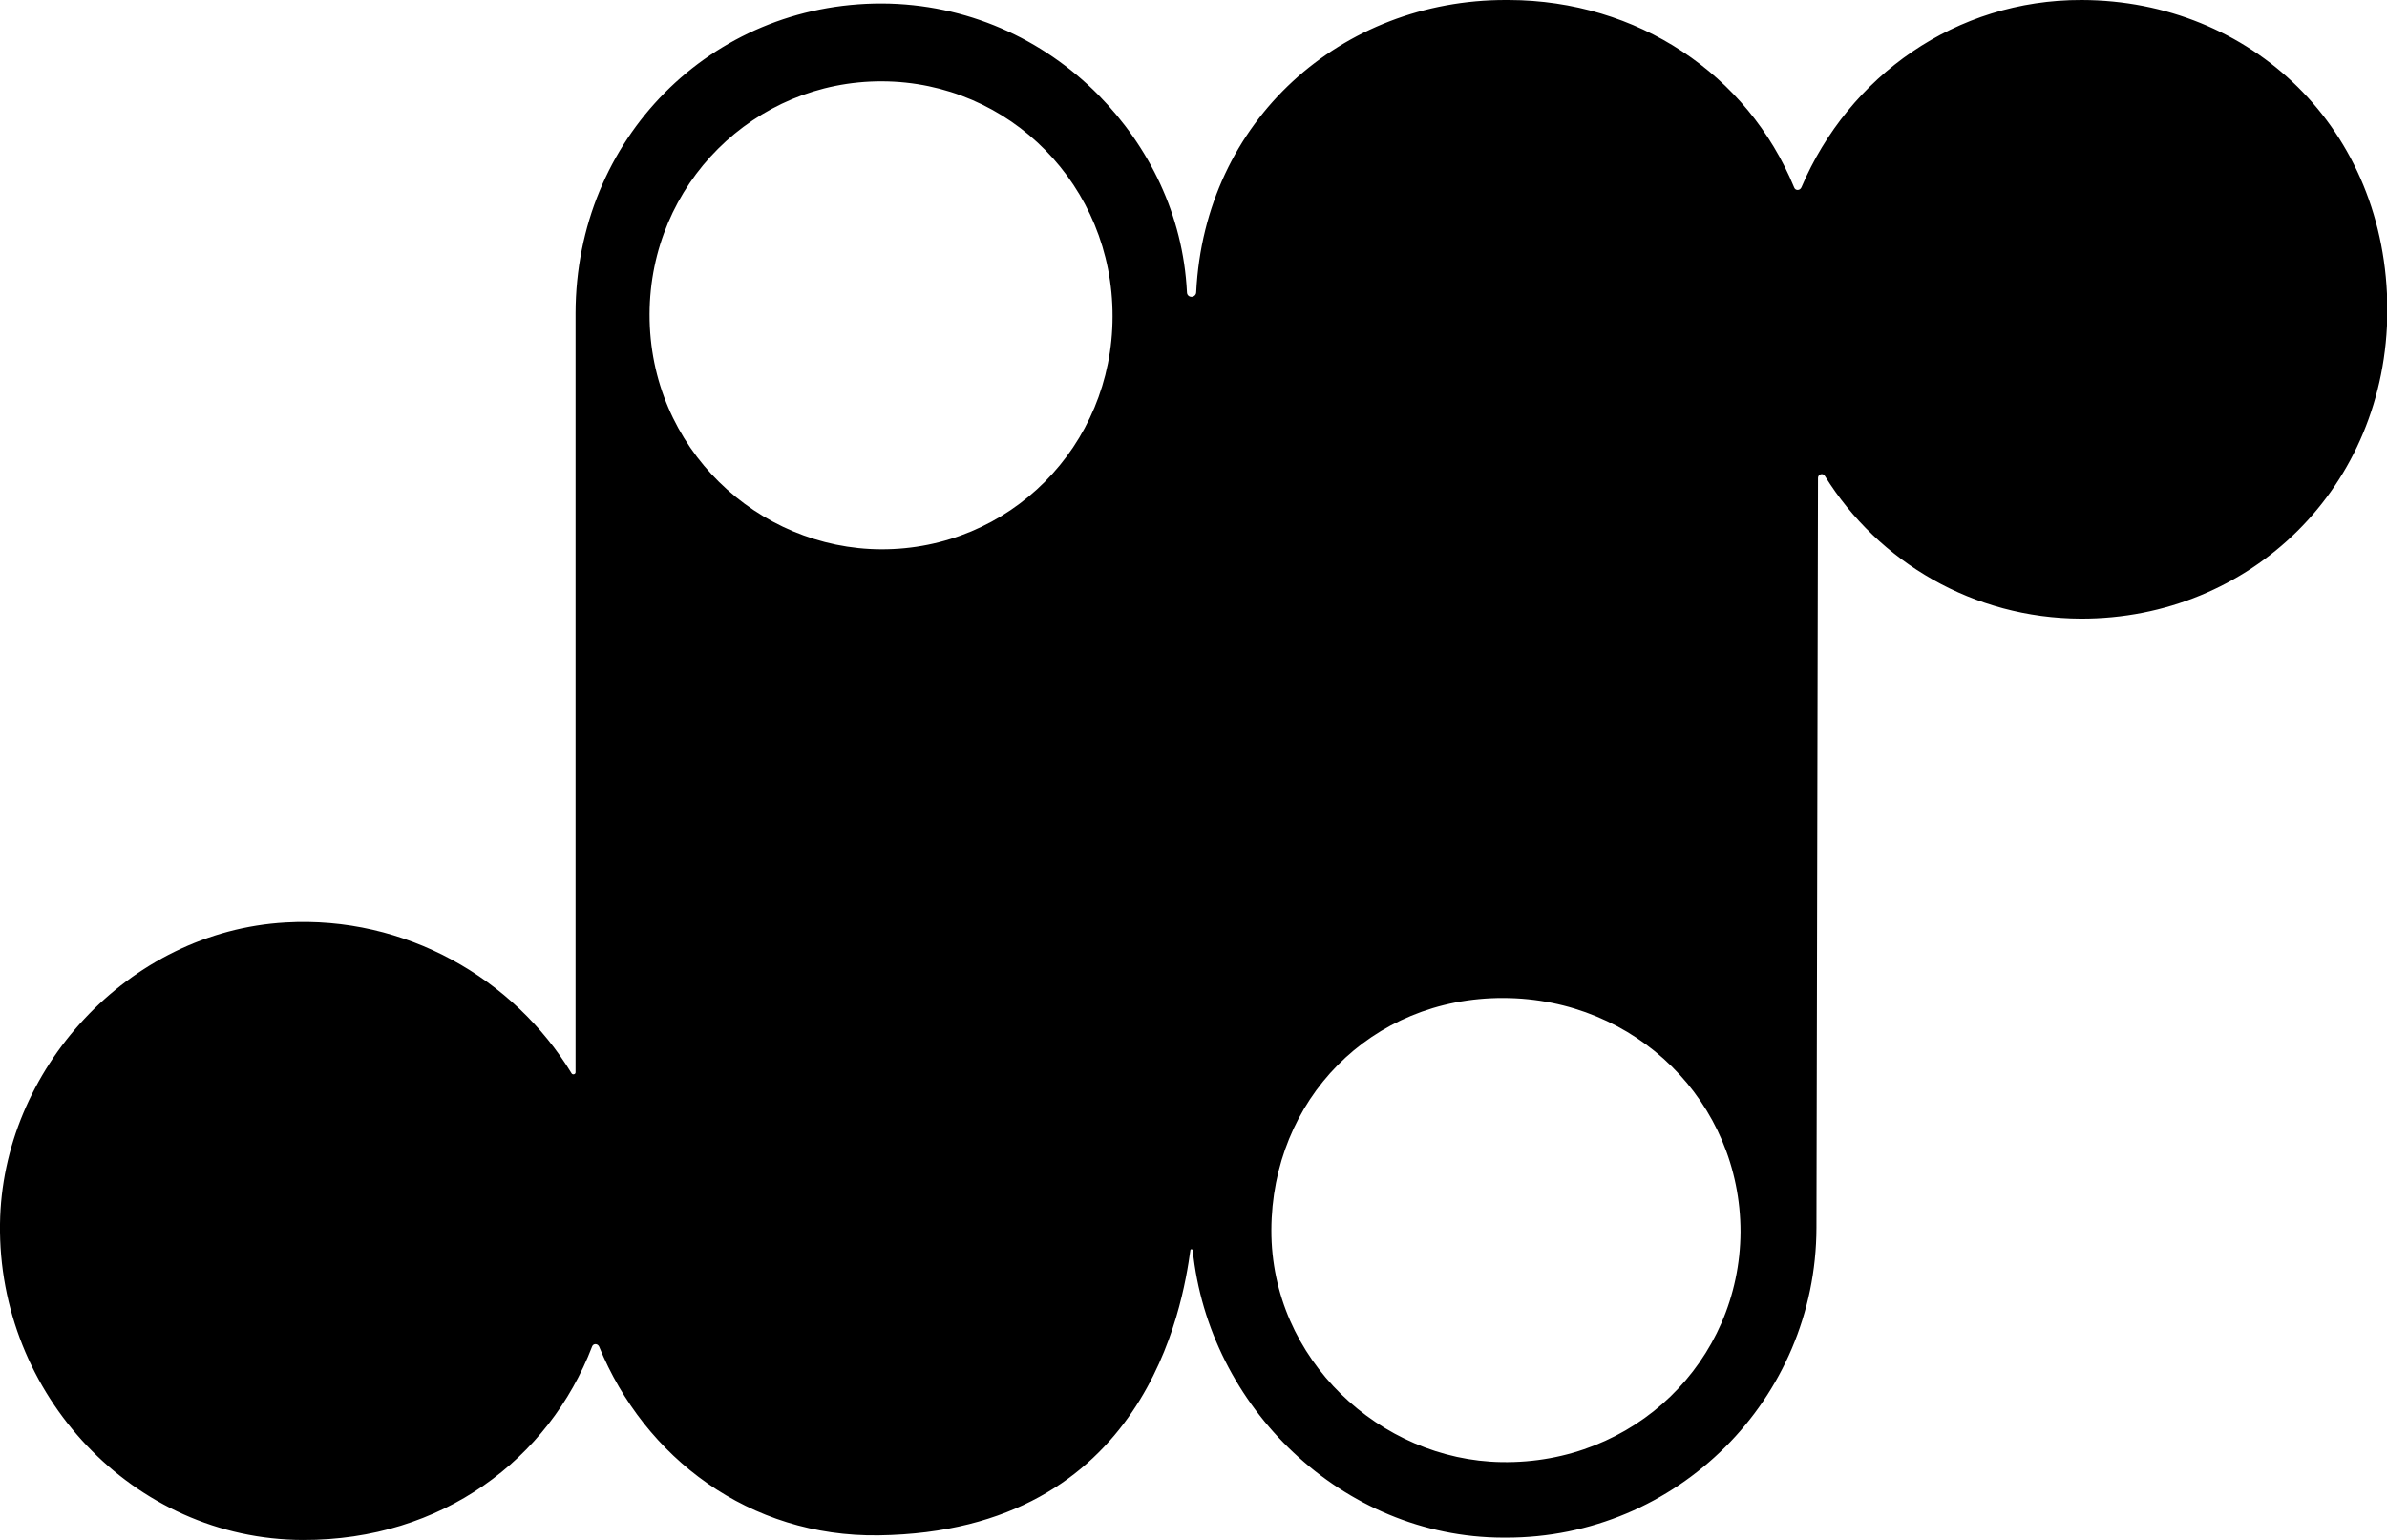 <svg xmlns="http://www.w3.org/2000/svg" width="619.2" viewBox="0 0 619.2 399.5" height="399.5" style="enable-background:new 0 0 619.2 399.5" xml:space="preserve"><path d="M540 0c-32.6-.1-60.4 19.7-72.7 48.6-.4.9-1.6.9-1.9 0C453.3 19.2 424.7.1 391.4 0h-.7c-42.6-.1-78.2 31.1-80.4 75.8 0 .7-.6 1.2-1.2 1.2-.7 0-1.2-.5-1.2-1.2-1-20.2-9.9-37.8-22.9-51.1C270.5 10 250.7 1 228.8.9 184.4.8 149.4 36 149.3 81.2v197c0 .5-.7.7-1 .3-15-24.7-43.2-41-74.2-39.2C33.2 241.6.5 277.6 0 317.5c-.6 44.2 34.5 81.9 78.6 82 36.1.1 63.8-21 75-50.2.3-.8 1.4-.8 1.8 0 11.8 28.9 39 49.5 72.6 49 69.4-1 78.8-59.7 80.8-74 0-.3.5-.3.6 0 4.1 40.7 38.8 74.5 80.5 74.6h.7c44.4.1 80.5-35.9 80.6-80.4l.4-194.5c0-1 1.3-1.4 1.8-.5 13.9 22.4 38.6 36.9 66.4 37 43.9.1 79.4-34.1 79.5-80C619.3 33.3 583.8.1 540 0zM228.6 142.5c-31.9-.1-60.2-26.1-60.1-61 .1-33.8 27.2-60.5 60.3-60.4 33.2.1 59.9 27.2 59.8 61 0 33.7-26.8 60.5-60 60.4zm160.9 236.8c-31.4-.5-59.8-26.6-59.7-60.2.1-33.7 25.7-60.3 60.2-60.2 34.4.1 61.5 27 61.5 60.7-.2 33.6-27.6 60.3-62 59.7z"></path></svg>